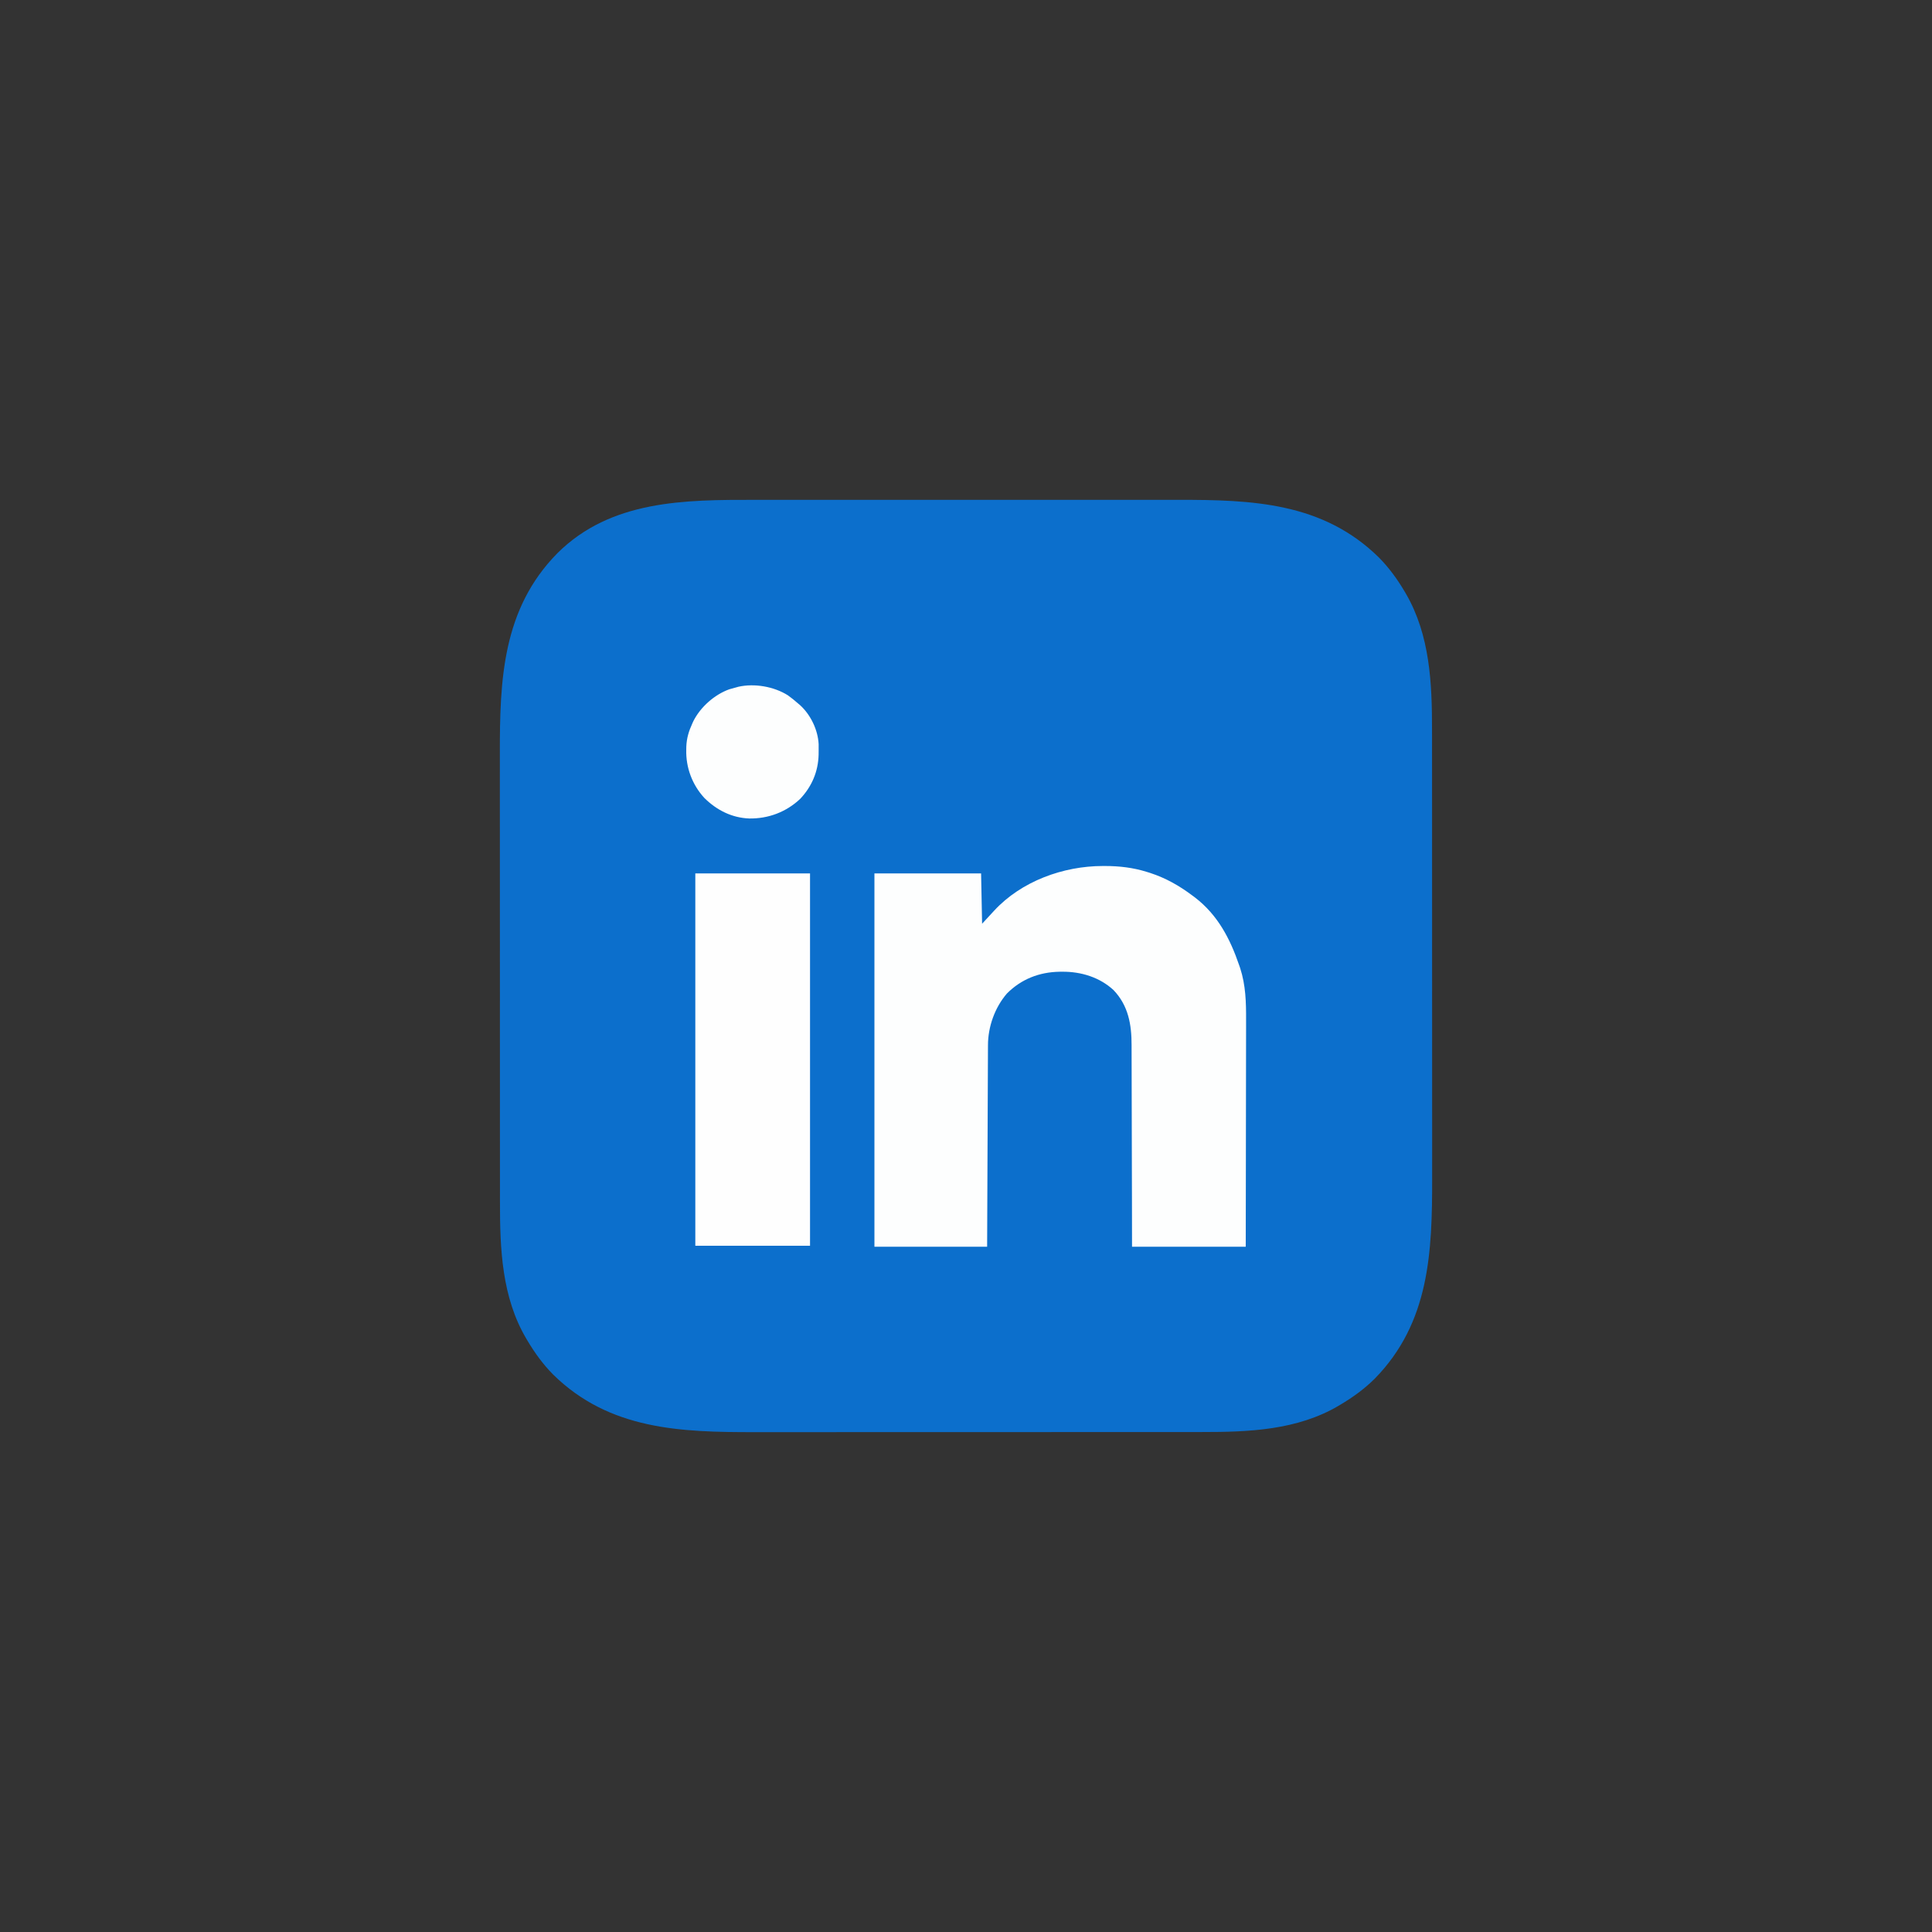 <?xml version="1.0" encoding="UTF-8"?>
<svg version="1.1" xmlns="http://www.w3.org/2000/svg" width="1920" height="1920">
<rect width="100%" height="100%" fill="#333333" stroke="none"/>
<path d="M0 0 C6.158 0.005 12.315 -0.002 18.473 -0.008 C29.794 -0.016 41.115 -0.016 52.436 -0.01 C62.902 -0.005 73.369 -0.004 83.835 -0.006 C84.884 -0.006 84.884 -0.006 85.954 -0.007 C88.793 -0.007 91.633 -0.008 94.472 -0.009 C121.012 -0.015 147.551 -0.009 174.091 0.002 C197.573 0.011 221.055 0.01 244.538 0.001 C271.033 -0.01 297.528 -0.014 324.023 -0.008 C326.857 -0.007 329.691 -0.007 332.526 -0.006 C333.572 -0.006 333.572 -0.006 334.64 -0.006 C345.088 -0.003 355.537 -0.006 365.986 -0.011 C377.889 -0.017 389.793 -0.015 401.697 -0.005 C407.751 0.001 413.805 0.003 419.86 -0.004 C493.744 -0.079 563.701 2.488 619.435 57.136 C629.548 67.316 637.96 78.928 645.247 91.261 C645.621 91.894 645.994 92.526 646.379 93.177 C670.393 134.517 672.421 182.398 672.381 229.026 C672.383 231.123 672.385 233.22 672.388 235.317 C672.394 241.013 672.394 246.708 672.392 252.404 C672.392 258.574 672.398 264.743 672.403 270.912 C672.411 282.976 672.414 295.039 672.414 307.103 C672.415 316.922 672.417 326.741 672.42 336.56 C672.421 339.398 672.422 342.236 672.423 345.074 C672.423 345.78 672.423 346.486 672.423 347.213 C672.429 367.039 672.433 386.865 672.433 406.69 C672.433 407.436 672.433 408.182 672.433 408.951 C672.433 412.73 672.433 416.51 672.433 420.289 C672.432 421.415 672.432 421.415 672.432 422.563 C672.432 424.081 672.432 425.599 672.432 427.116 C672.432 450.697 672.439 474.278 672.453 497.859 C672.468 524.426 672.477 550.994 672.476 577.562 C672.476 580.405 672.476 583.247 672.476 586.09 C672.476 587.139 672.476 587.139 672.476 588.21 C672.476 599.388 672.482 610.565 672.491 621.743 C672.499 633.012 672.5 644.282 672.494 655.551 C672.49 661.636 672.49 667.72 672.499 673.805 C672.599 747.661 669.995 817.741 615.372 873.449 C605.187 883.567 593.575 891.955 581.247 899.261 C580.631 899.63 580.015 899.998 579.38 900.378 C538.171 924.62 490.087 926.436 443.527 926.395 C441.435 926.397 439.343 926.399 437.25 926.402 C431.568 926.408 425.886 926.408 420.204 926.407 C414.049 926.407 407.893 926.412 401.738 926.417 C389.703 926.425 377.667 926.428 365.631 926.429 C355.834 926.429 346.037 926.431 336.24 926.434 C333.408 926.435 330.576 926.436 327.744 926.437 C327.04 926.437 326.336 926.437 325.61 926.438 C305.827 926.444 286.044 926.448 266.261 926.447 C265.145 926.447 265.145 926.447 264.006 926.447 C260.234 926.447 256.463 926.447 252.692 926.447 C251.568 926.447 251.568 926.447 250.422 926.447 C248.908 926.447 247.394 926.447 245.879 926.447 C222.352 926.446 198.825 926.454 175.298 926.467 C148.789 926.483 122.28 926.491 95.771 926.49 C92.935 926.49 90.098 926.49 87.262 926.49 C86.563 926.49 85.865 926.49 85.145 926.49 C73.994 926.49 62.843 926.496 51.691 926.505 C40.447 926.514 29.202 926.514 17.957 926.508 C11.887 926.505 5.816 926.505 -0.254 926.513 C-74.45 926.614 -144.957 924.28 -200.94 869.386 C-211.059 859.201 -219.446 847.59 -226.753 835.261 C-227.121 834.645 -227.49 834.029 -227.869 833.394 C-251.962 792.438 -253.927 744.74 -253.887 698.459 C-253.888 696.357 -253.891 694.256 -253.893 692.155 C-253.9 686.448 -253.899 680.741 -253.898 675.034 C-253.898 668.853 -253.904 662.671 -253.908 656.489 C-253.917 644.402 -253.919 632.314 -253.92 620.226 C-253.92 610.388 -253.922 600.549 -253.926 590.711 C-253.927 587.867 -253.927 585.024 -253.928 582.18 C-253.929 581.473 -253.929 580.765 -253.929 580.037 C-253.935 560.172 -253.939 540.307 -253.939 520.441 C-253.939 519.694 -253.939 518.947 -253.939 518.177 C-253.939 514.39 -253.938 510.603 -253.938 506.816 C-253.938 506.064 -253.938 505.312 -253.938 504.537 C-253.938 503.016 -253.938 501.496 -253.938 499.975 C-253.938 476.347 -253.945 452.719 -253.959 429.092 C-253.974 402.471 -253.983 375.85 -253.982 349.23 C-253.982 346.382 -253.982 343.534 -253.982 340.685 C-253.982 339.984 -253.982 339.283 -253.982 338.561 C-253.982 327.361 -253.988 316.161 -253.997 304.961 C-254.005 293.669 -254.006 282.377 -253.999 271.085 C-253.996 264.989 -253.996 258.892 -254.005 252.796 C-254.104 179.015 -251.562 108.659 -196.878 53.074 C-143.613 0.1 -70.215 -0.078 0 0 Z " fill="#0C6FCC" transform="translate(750.753,496.739)"/>
<path d="M0 0 C1.034 -0.003 1.034 -0.003 2.09 -0.006 C16.43 -0.001 30.151 1.57 43.875 5.875 C44.989 6.222 46.103 6.57 47.251 6.928 C62.625 11.932 76.239 19.688 89.125 29.375 C90.426 30.342 90.426 30.342 91.754 31.328 C114.289 48.679 126.54 72.118 135.625 98.688 C135.939 99.592 136.253 100.496 136.577 101.427 C142.131 118.538 142.552 135.548 142.466 153.368 C142.465 155.833 142.465 158.299 142.467 160.765 C142.468 166.036 142.459 171.306 142.442 176.577 C142.418 184.197 142.41 191.818 142.406 199.438 C142.4 211.807 142.38 224.176 142.351 236.544 C142.324 248.547 142.303 260.55 142.29 272.552 C142.289 273.302 142.288 274.051 142.287 274.824 C142.281 280.687 142.275 286.551 142.269 292.414 C142.241 321.068 142.181 349.721 142.125 378.375 C104.835 378.375 67.545 378.375 29.125 378.375 C29.086 354.922 29.086 354.922 29.047 330.996 C29.022 321.084 28.996 311.172 28.965 301.26 C28.916 285.531 28.872 269.802 28.854 254.073 C28.841 242.617 28.814 231.161 28.77 219.705 C28.748 213.643 28.732 207.581 28.733 201.519 C28.734 195.804 28.716 190.089 28.684 184.374 C28.675 182.285 28.674 180.197 28.679 178.108 C28.727 157.582 25.465 138.694 10.75 123.312 C-3.06 110.543 -21.488 104.941 -40.125 105.062 C-41.041 105.068 -41.957 105.074 -42.901 105.08 C-63.15 105.439 -80.899 112.399 -95.18 126.68 C-107.247 140.626 -114.011 159.754 -114.033 178.031 C-114.038 178.89 -114.043 179.748 -114.048 180.633 C-114.064 183.502 -114.072 186.372 -114.08 189.242 C-114.09 191.302 -114.1 193.362 -114.11 195.422 C-114.137 201.01 -114.158 206.598 -114.178 212.187 C-114.2 218.028 -114.228 223.87 -114.254 229.711 C-114.304 240.772 -114.349 251.832 -114.392 262.892 C-114.451 277.839 -114.517 292.786 -114.583 307.733 C-114.687 331.28 -114.78 354.828 -114.875 378.375 C-151.835 378.375 -188.795 378.375 -226.875 378.375 C-226.875 255.945 -226.875 133.515 -226.875 7.375 C-191.895 7.375 -156.915 7.375 -120.875 7.375 C-120.545 23.875 -120.215 40.375 -119.875 57.375 C-115.915 53.085 -111.955 48.795 -107.875 44.375 C-80.811 15.093 -39.182 0.03 0 0 Z " fill="#FDFEFE" transform="translate(1095.875,860.625)"/>
<path d="M0 0 C37.62 0 75.24 0 114 0 C114 122.1 114 244.2 114 370 C76.38 370 38.76 370 0 370 C0 247.9 0 125.8 0 0 Z " fill="#FEFEFE" transform="translate(691,868)"/>
<path d="M0 0 C3.5 2.493 6.77 5.168 10 8 C10.701 8.594 11.402 9.189 12.125 9.801 C22.655 19.405 29.832 34.337 30.566 48.551 C30.594 50.805 30.592 53.059 30.562 55.312 C30.552 56.497 30.542 57.681 30.531 58.901 C30.124 75.756 23.844 90.546 12.223 102.906 C-1.676 115.999 -19.494 122.708 -38.509 122.4 C-55.733 121.736 -70.783 114.095 -82.957 102.066 C-95.048 88.974 -101.514 71.704 -101 54 C-100.983 52.984 -100.966 51.968 -100.949 50.922 C-100.593 42.499 -98.506 35.639 -95 28 C-94.443 26.78 -94.443 26.78 -93.875 25.535 C-86.786 11.53 -72.95 -0.703 -58.219 -6 C-55.823 -6.733 -53.431 -7.398 -51 -8 C-50.391 -8.171 -49.782 -8.343 -49.155 -8.519 C-33.107 -12.1 -13.797 -8.713 0 0 Z " fill="#FDFEFE" transform="translate(783,691)"/>
</svg>
